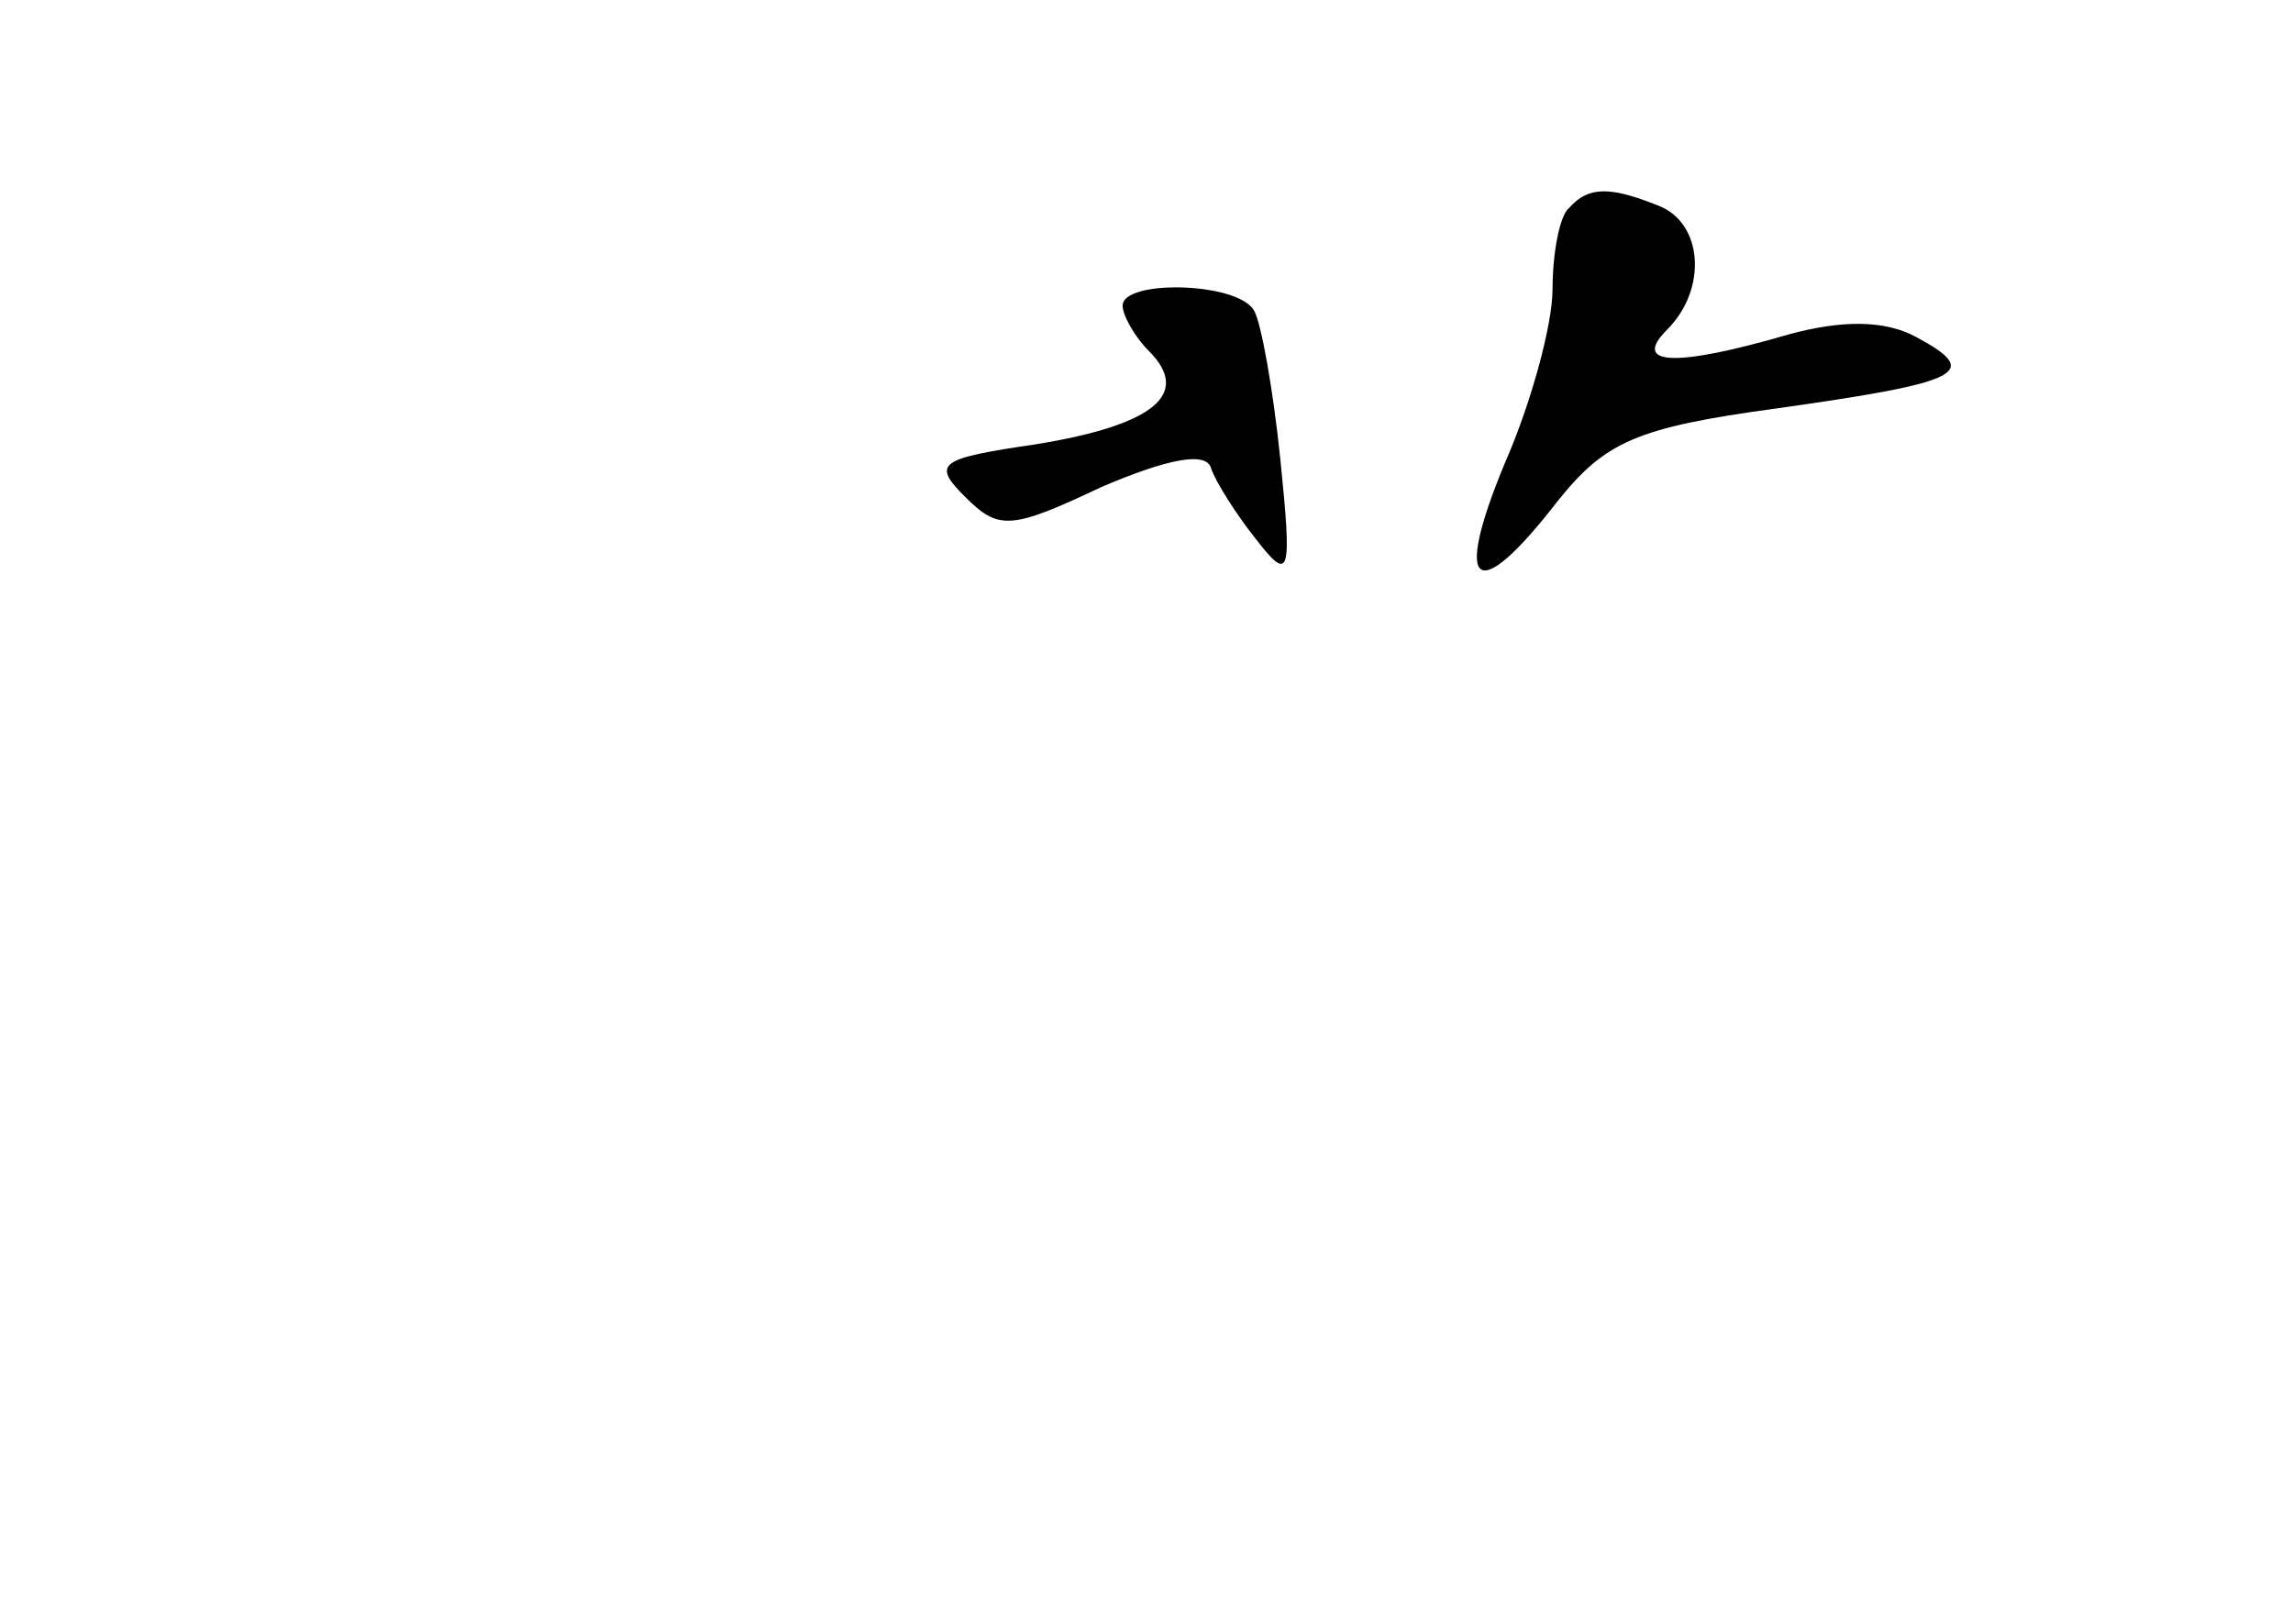 <?xml version="1.0" standalone="no"?>
<!DOCTYPE svg PUBLIC "-//W3C//DTD SVG 20010904//EN"
 "http://www.w3.org/TR/2001/REC-SVG-20010904/DTD/svg10.dtd">
<svg version="1.0" xmlns="http://www.w3.org/2000/svg"
 width="96pt" height="68pt" viewBox="0 0 96 68"
 preserveAspectRatio="xMidYMid meet">
<g transform="translate(0,68) scale(0.1,-0.1)"
fill="#000000" stroke="none">
<path d="M657 593 c-4 -3 -7 -19 -7 -34 0 -15 -9 -48 -20 -73 -22 -53 -12 -60
22 -16 20 25 33 31 92 39 78 11 86 15 58 30 -13 7 -31 7 -53 1 -48 -14 -66
-13 -51 2 17 17 15 45 -4 52 -20 8 -29 8 -37 -1z"/>
<path d="M470 552 c0 -4 5 -13 11 -19 18 -18 2 -31 -47 -39 -41 -6 -44 -8 -30
-22 14 -14 19 -14 57 4 28 12 44 15 46 8 2 -6 11 -20 19 -30 14 -18 15 -15 10
34 -3 29 -8 57 -11 62 -7 12 -55 13 -55 2z"/>
</g>
</svg>

